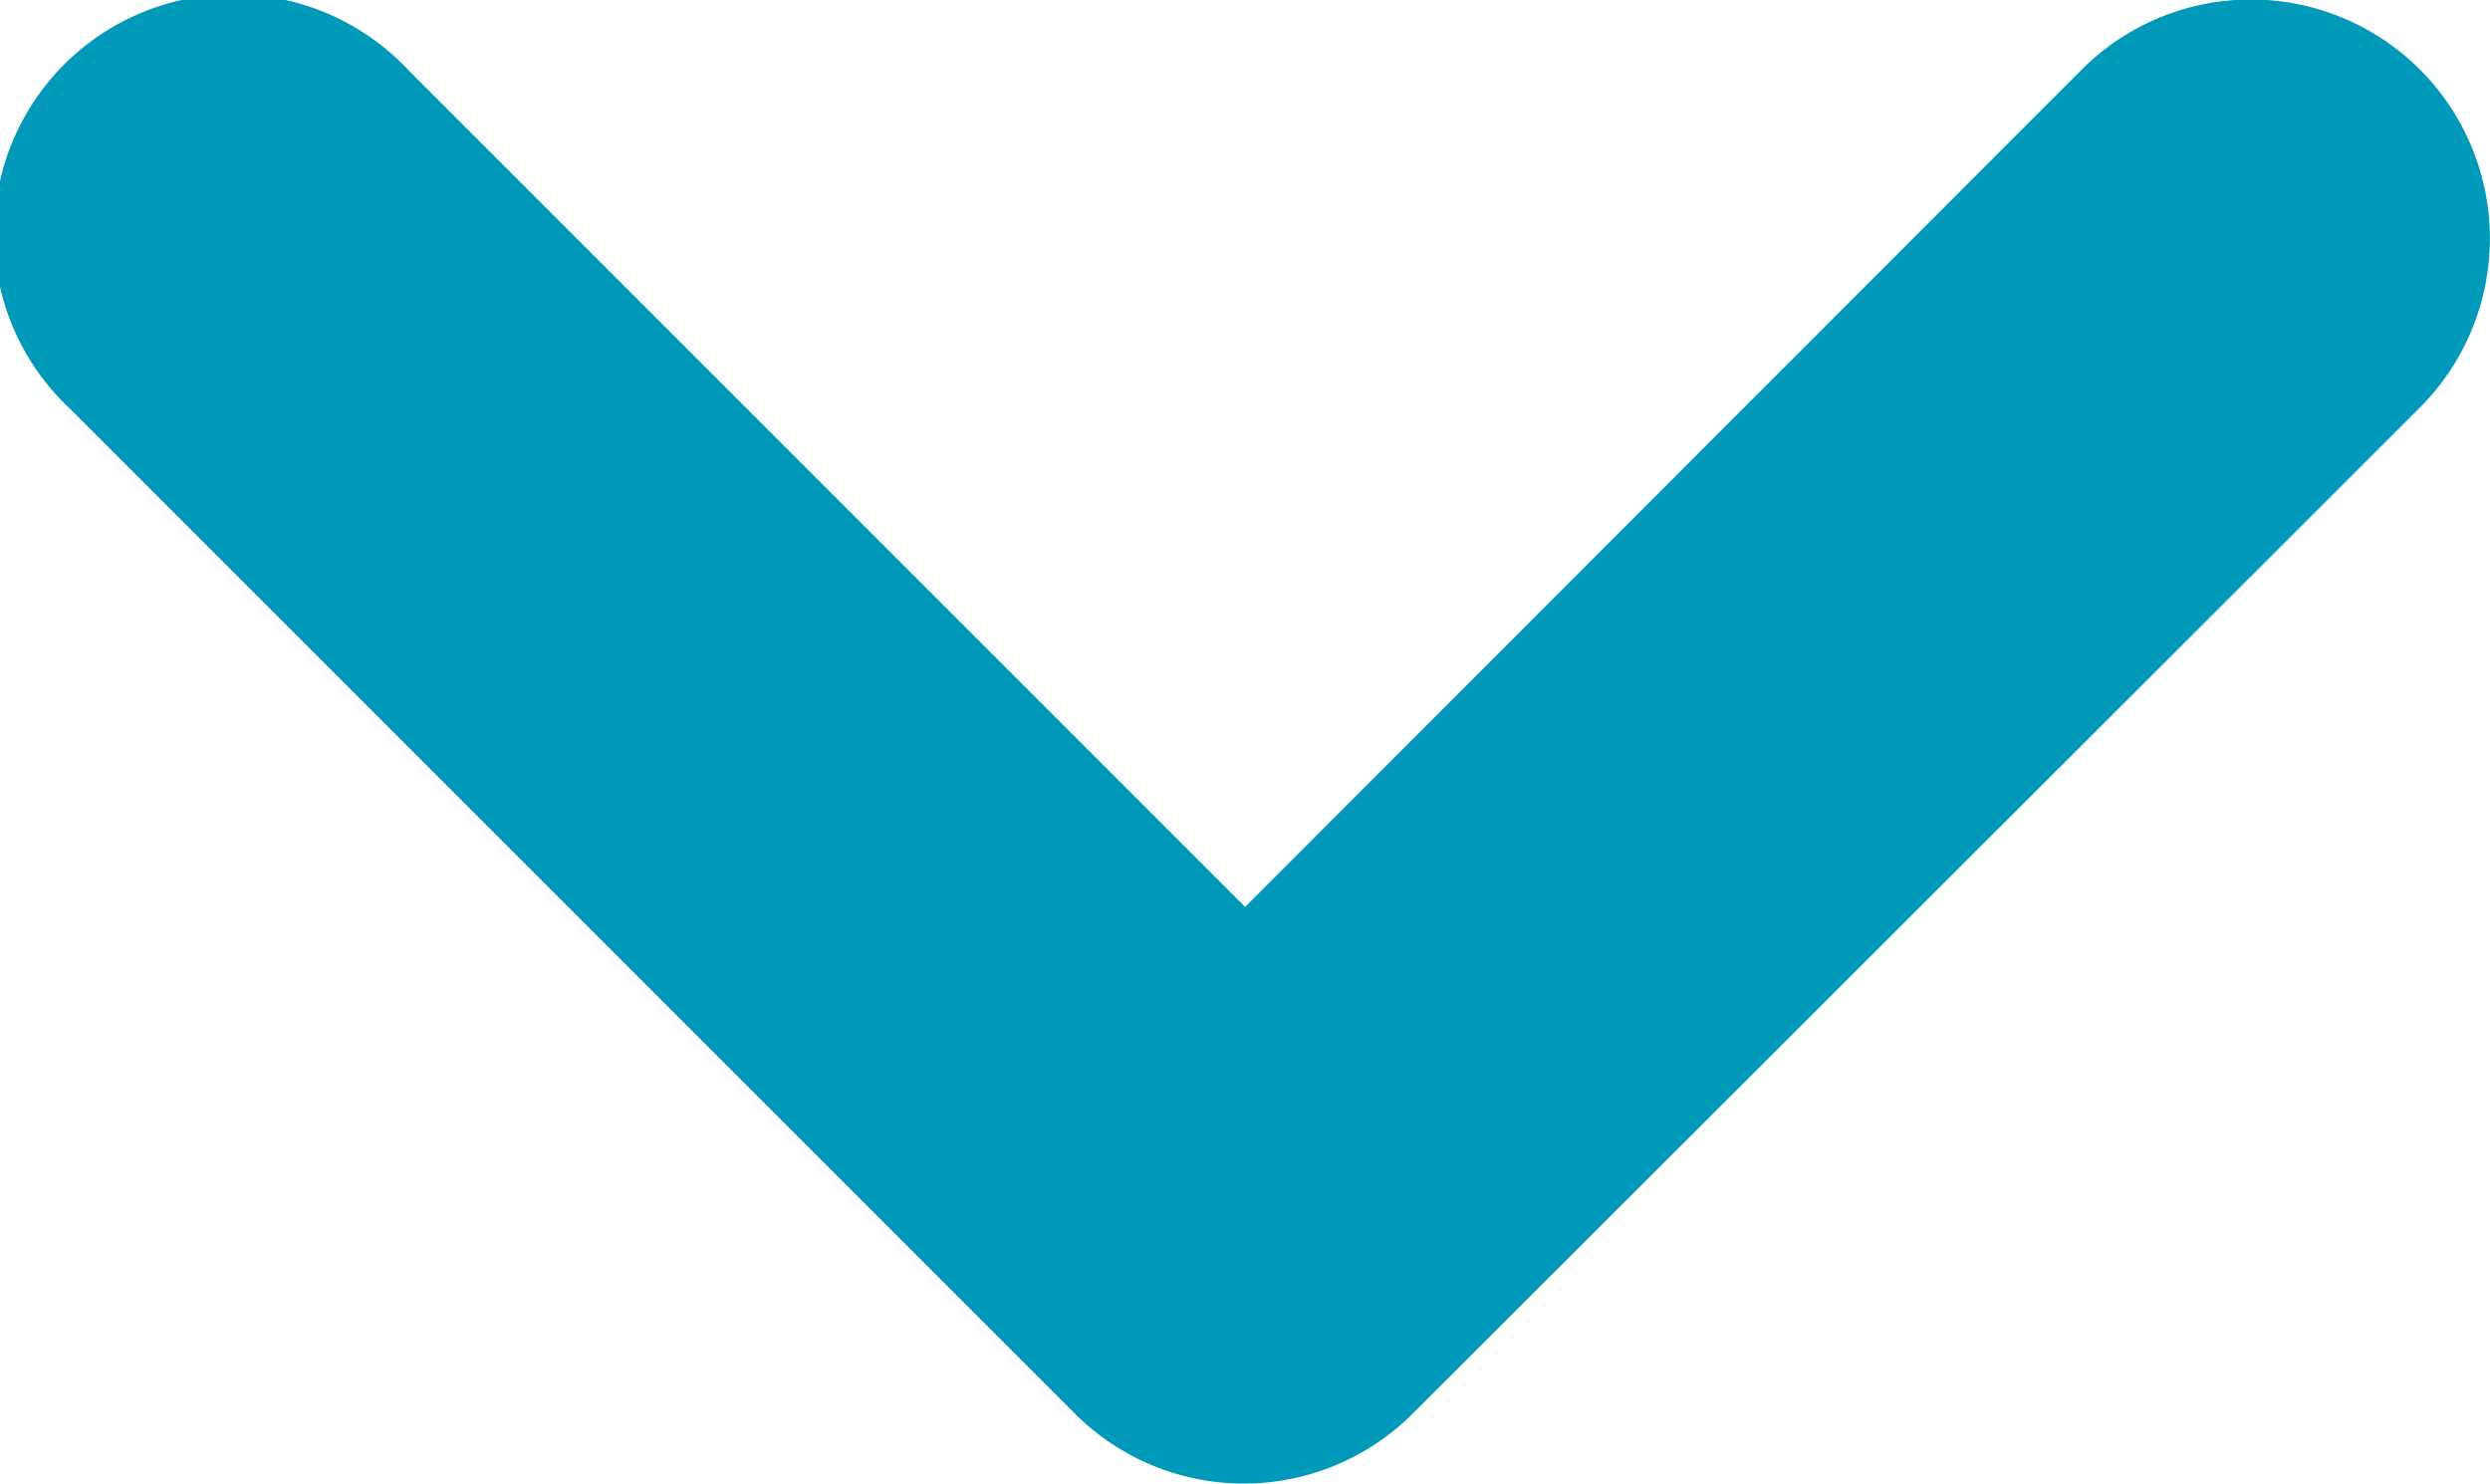 <svg xmlns="http://www.w3.org/2000/svg" width="25.909" height="15.437" viewBox="0 0 25.909 15.437"><defs><style>.a{fill:#0099ba;}</style></defs><path class="a" d="M11.2,25.183a2.487,2.487,0,1,0,3.51-3.525L6,12.956l8.7-8.7A2.492,2.492,0,1,0,11.183.729L.725,11.187a2.486,2.486,0,0,0,0,3.51Z" transform="translate(0 15.437) rotate(-90)"/></svg>